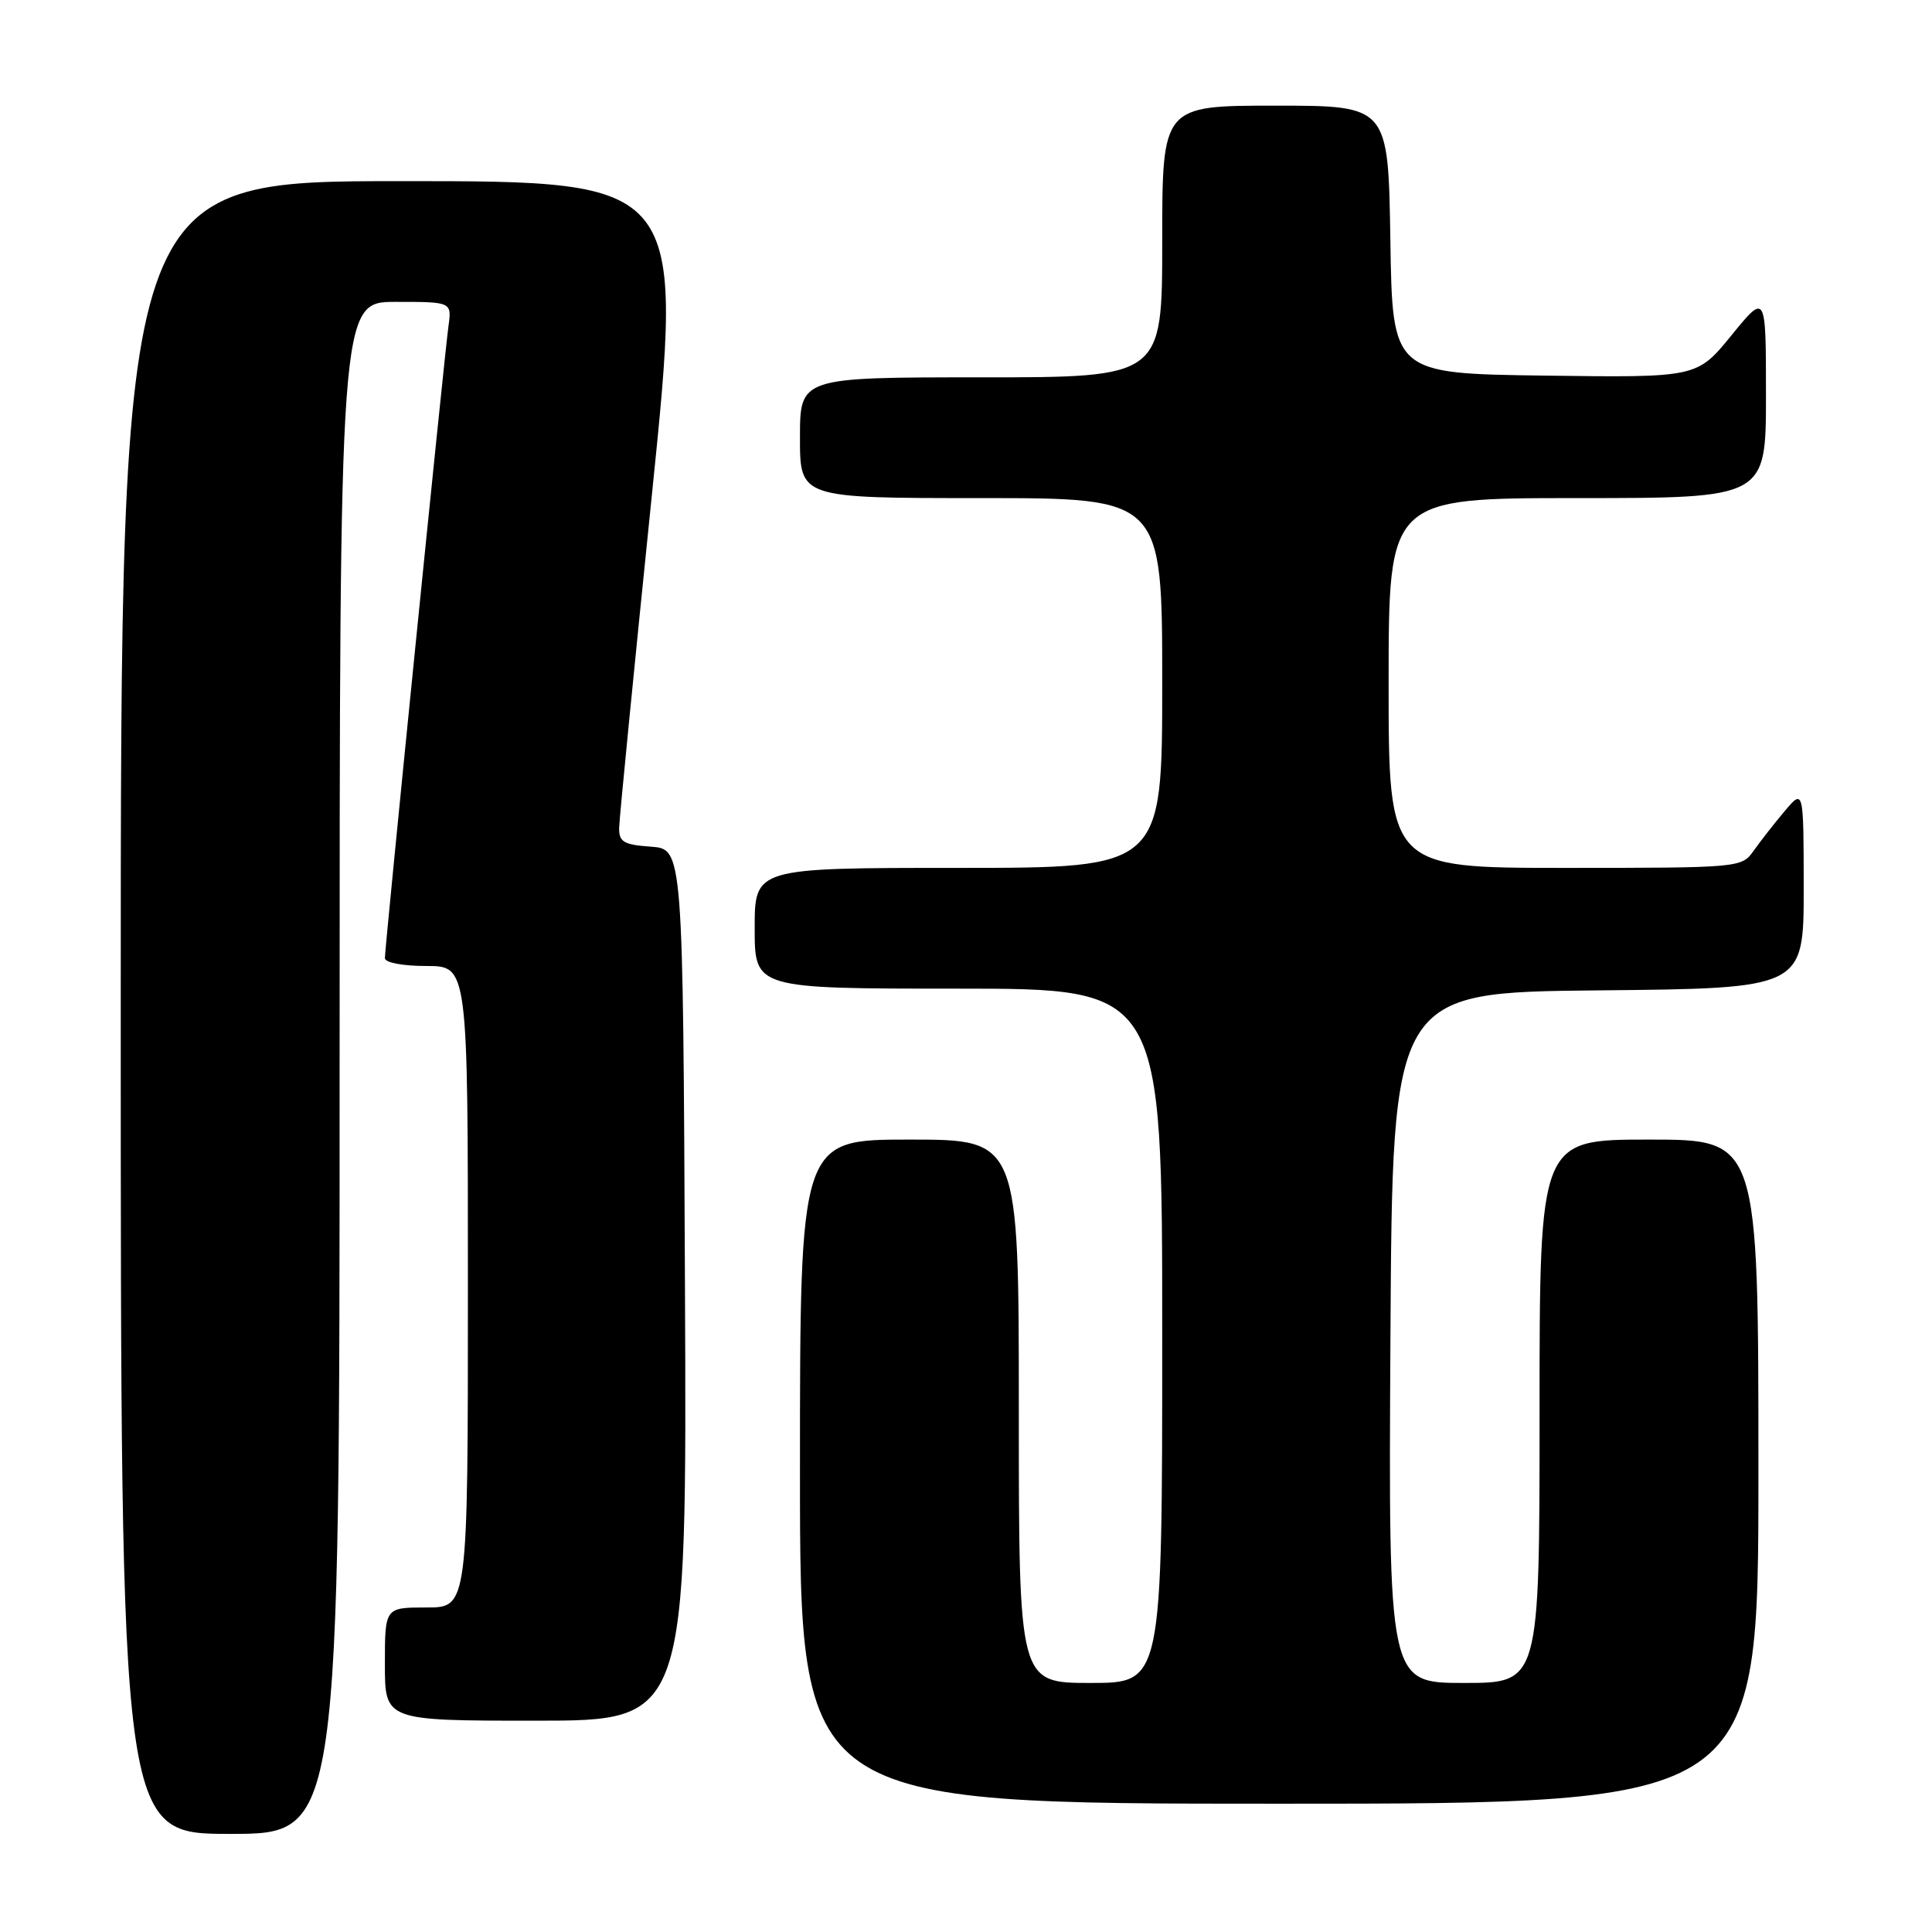 <?xml version="1.0" encoding="UTF-8" standalone="no"?>
<!DOCTYPE svg PUBLIC "-//W3C//DTD SVG 1.1//EN" "http://www.w3.org/Graphics/SVG/1.1/DTD/svg11.dtd" >
<svg xmlns="http://www.w3.org/2000/svg" xmlns:xlink="http://www.w3.org/1999/xlink" version="1.1" viewBox="0 0 256 256">
 <g >
 <path fill="currentColor"
d=" M 45.00 141.50 C 45.00 40.00 45.00 40.00 52.44 40.00 C 59.87 40.00 59.87 40.00 59.42 43.25 C 58.88 47.12 51.00 125.45 51.00 126.96 C 51.00 127.55 53.36 128.00 56.50 128.00 C 62.00 128.00 62.00 128.00 62.00 170.50 C 62.00 213.00 62.00 213.00 56.50 213.00 C 51.00 213.00 51.00 213.00 51.00 220.50 C 51.00 228.00 51.00 228.00 71.01 228.00 C 91.02 228.00 91.02 228.00 90.76 170.25 C 90.50 112.50 90.50 112.50 86.25 112.19 C 82.62 111.93 82.01 111.56 82.04 109.69 C 82.06 108.49 84.01 88.71 86.36 65.75 C 90.63 24.00 90.63 24.00 53.31 24.00 C 16.00 24.00 16.00 24.00 16.00 133.50 C 16.00 243.00 16.00 243.00 30.50 243.00 C 45.00 243.00 45.00 243.00 45.00 141.50 Z  M 233.00 195.00 C 233.00 151.00 233.00 151.00 218.50 151.00 C 204.00 151.00 204.00 151.00 204.00 187.00 C 204.00 223.00 204.00 223.00 193.99 223.00 C 183.98 223.00 183.98 223.00 184.24 177.25 C 184.50 131.50 184.50 131.50 211.75 131.23 C 239.00 130.97 239.00 130.97 239.00 117.73 C 238.99 104.50 238.99 104.50 236.46 107.50 C 235.07 109.15 233.23 111.51 232.35 112.75 C 230.79 114.97 230.50 115.00 207.38 115.00 C 184.00 115.00 184.00 115.00 184.00 90.50 C 184.00 66.00 184.00 66.00 209.00 66.00 C 234.00 66.00 234.00 66.00 234.00 52.41 C 234.00 38.82 234.00 38.82 229.43 44.43 C 224.86 50.04 224.86 50.04 204.68 49.77 C 184.50 49.50 184.50 49.50 184.23 31.75 C 183.95 14.00 183.95 14.00 168.98 14.00 C 154.00 14.00 154.00 14.00 154.00 32.00 C 154.00 50.00 154.00 50.00 130.00 50.00 C 106.00 50.00 106.00 50.00 106.00 58.00 C 106.00 66.00 106.00 66.00 130.00 66.00 C 154.00 66.00 154.00 66.00 154.00 90.50 C 154.00 115.00 154.00 115.00 127.00 115.00 C 100.00 115.00 100.00 115.00 100.00 123.00 C 100.00 131.00 100.00 131.00 127.00 131.00 C 154.00 131.00 154.00 131.00 154.00 177.00 C 154.00 223.00 154.00 223.00 144.50 223.00 C 135.00 223.00 135.00 223.00 135.00 187.00 C 135.00 151.00 135.00 151.00 120.50 151.00 C 106.00 151.00 106.00 151.00 106.00 195.00 C 106.00 239.00 106.00 239.00 169.50 239.00 C 233.00 239.00 233.00 239.00 233.00 195.00 Z "/>
</g>
</svg>